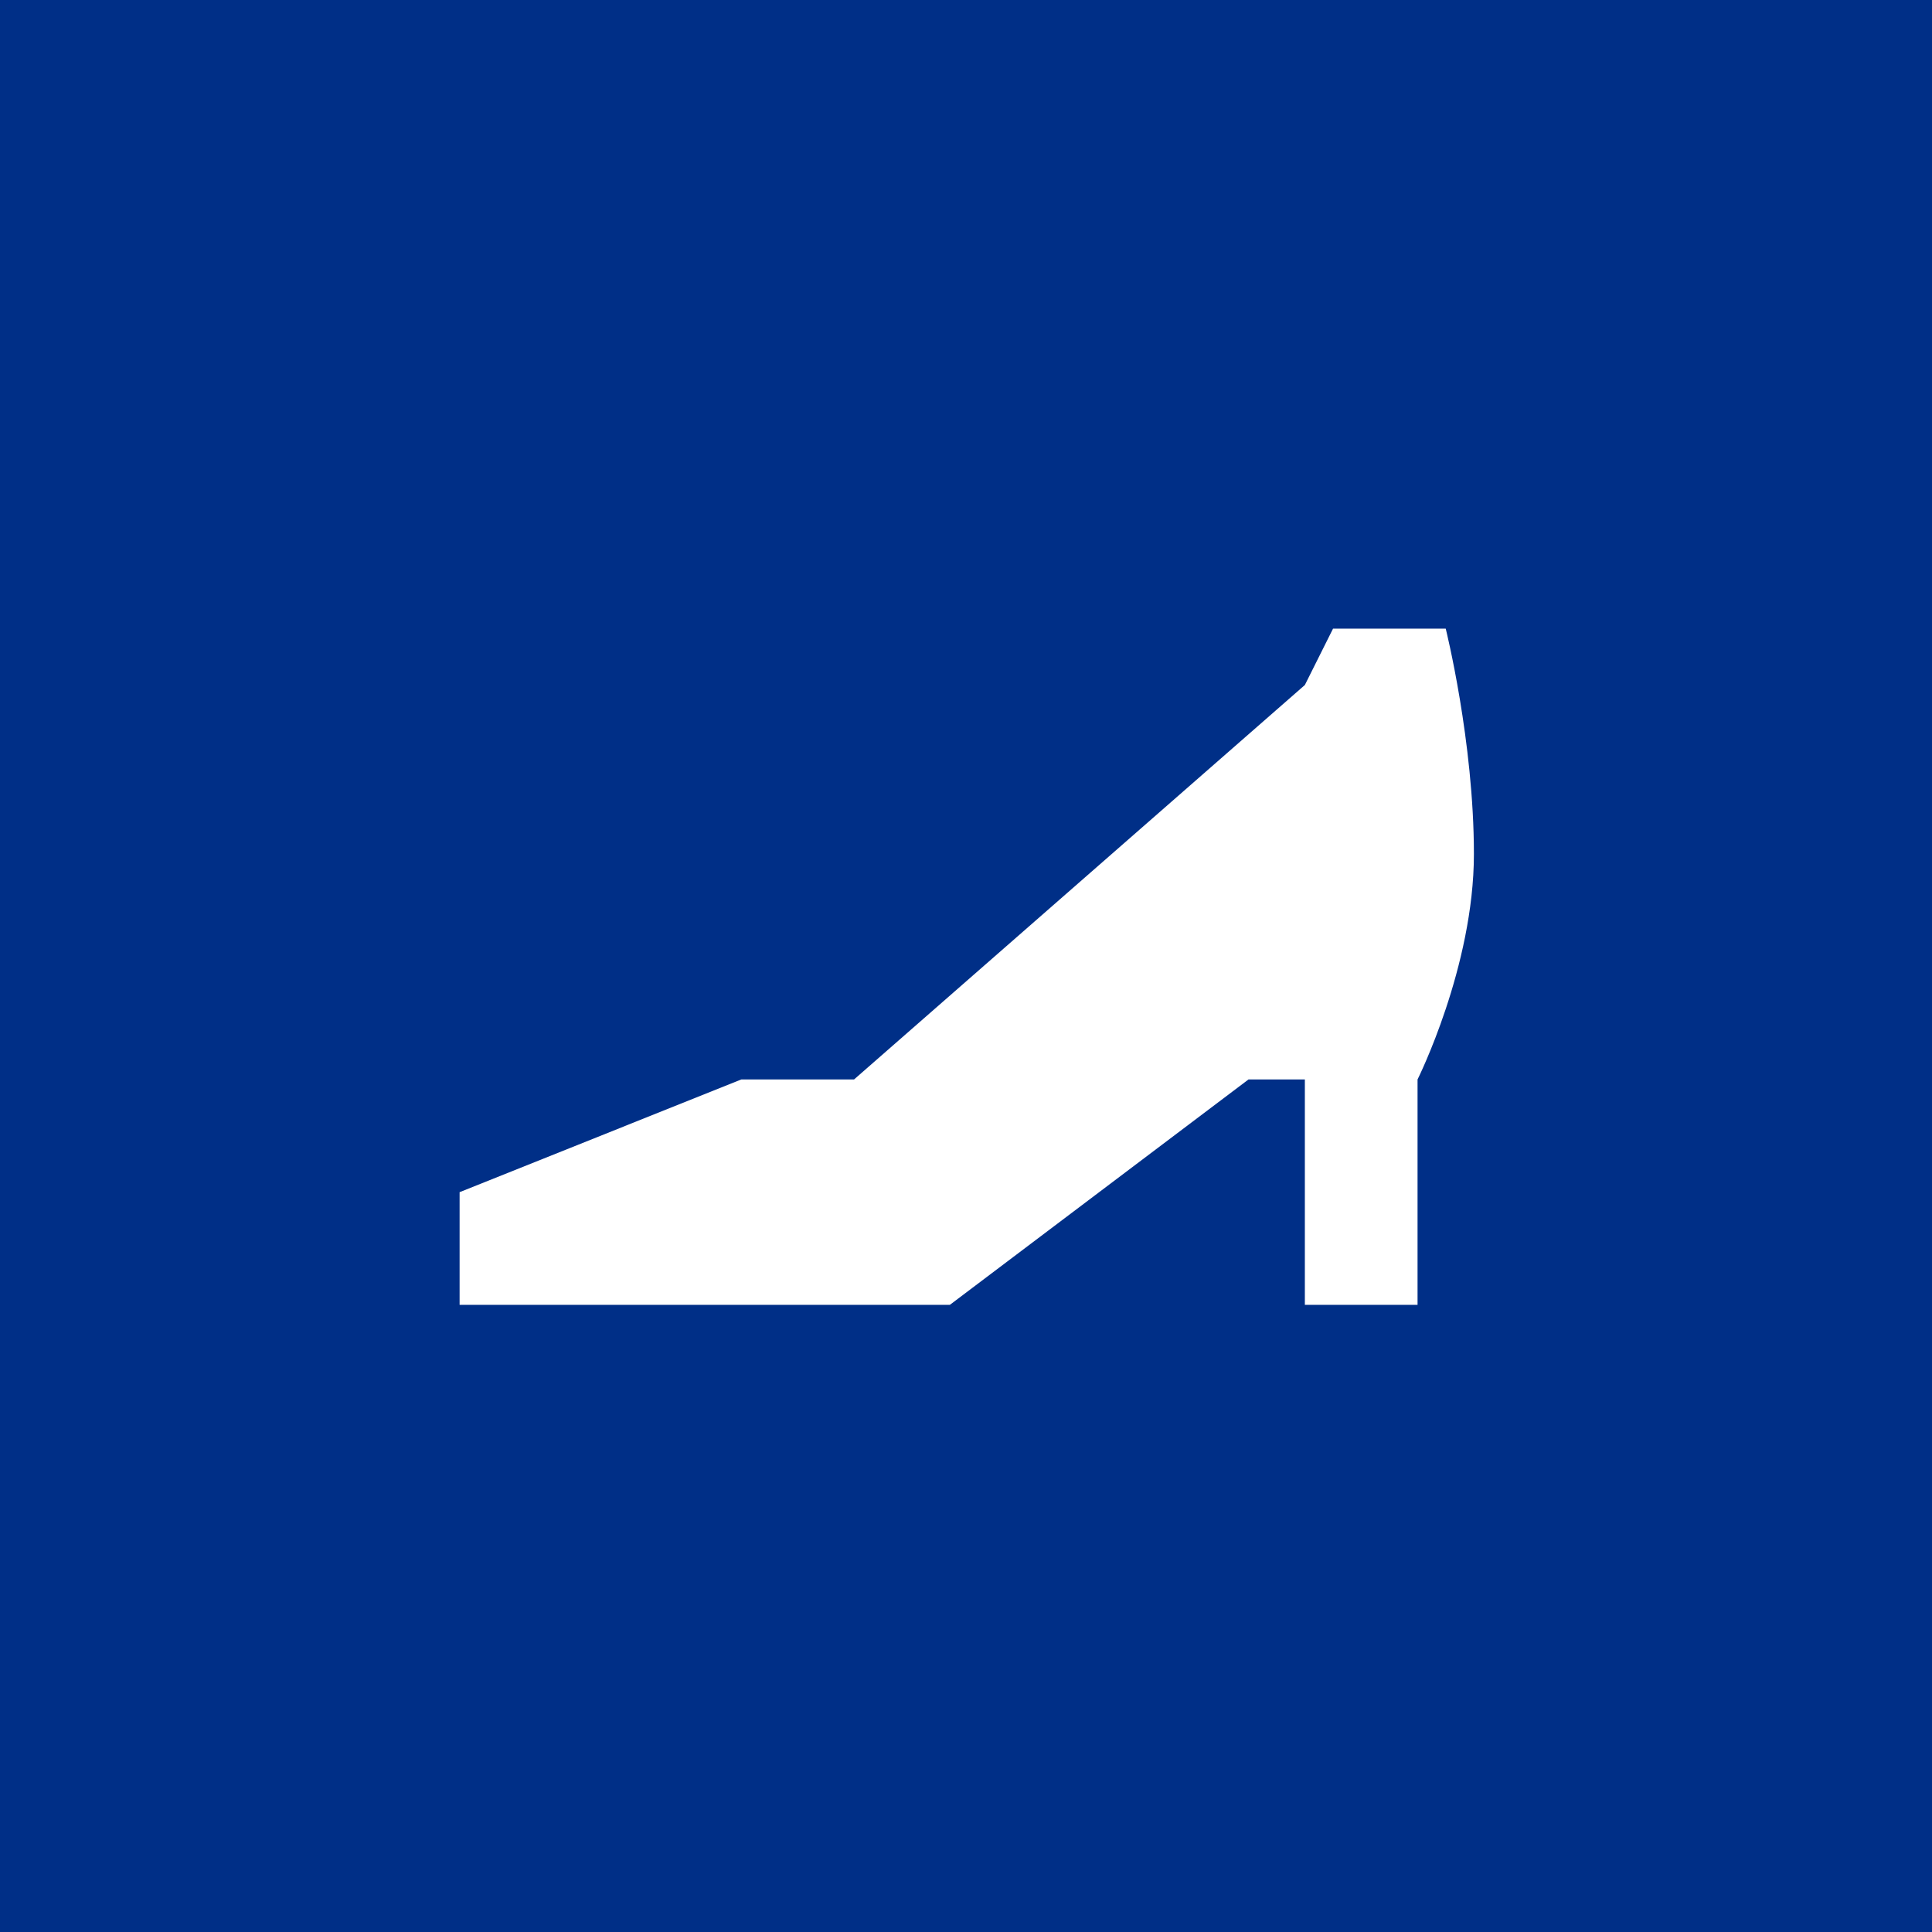 <svg width="1024" height="1024" viewBox="0 0 1024 1024" fill="none" xmlns="http://www.w3.org/2000/svg">
<rect width="1024" height="1024" fill="#002F87"/>
<path d="M243.6 691.6H503.44L661.733 572.133H691.6V691.6H751.333V572.133C751.333 572.133 781.2 512.4 781.2 452.667C781.2 392.933 766.267 333.2 766.267 333.2H706.533L691.6 363.067L452.667 572.133H392.933L243.6 631.867V691.6Z" fill="white"/>
</svg>
